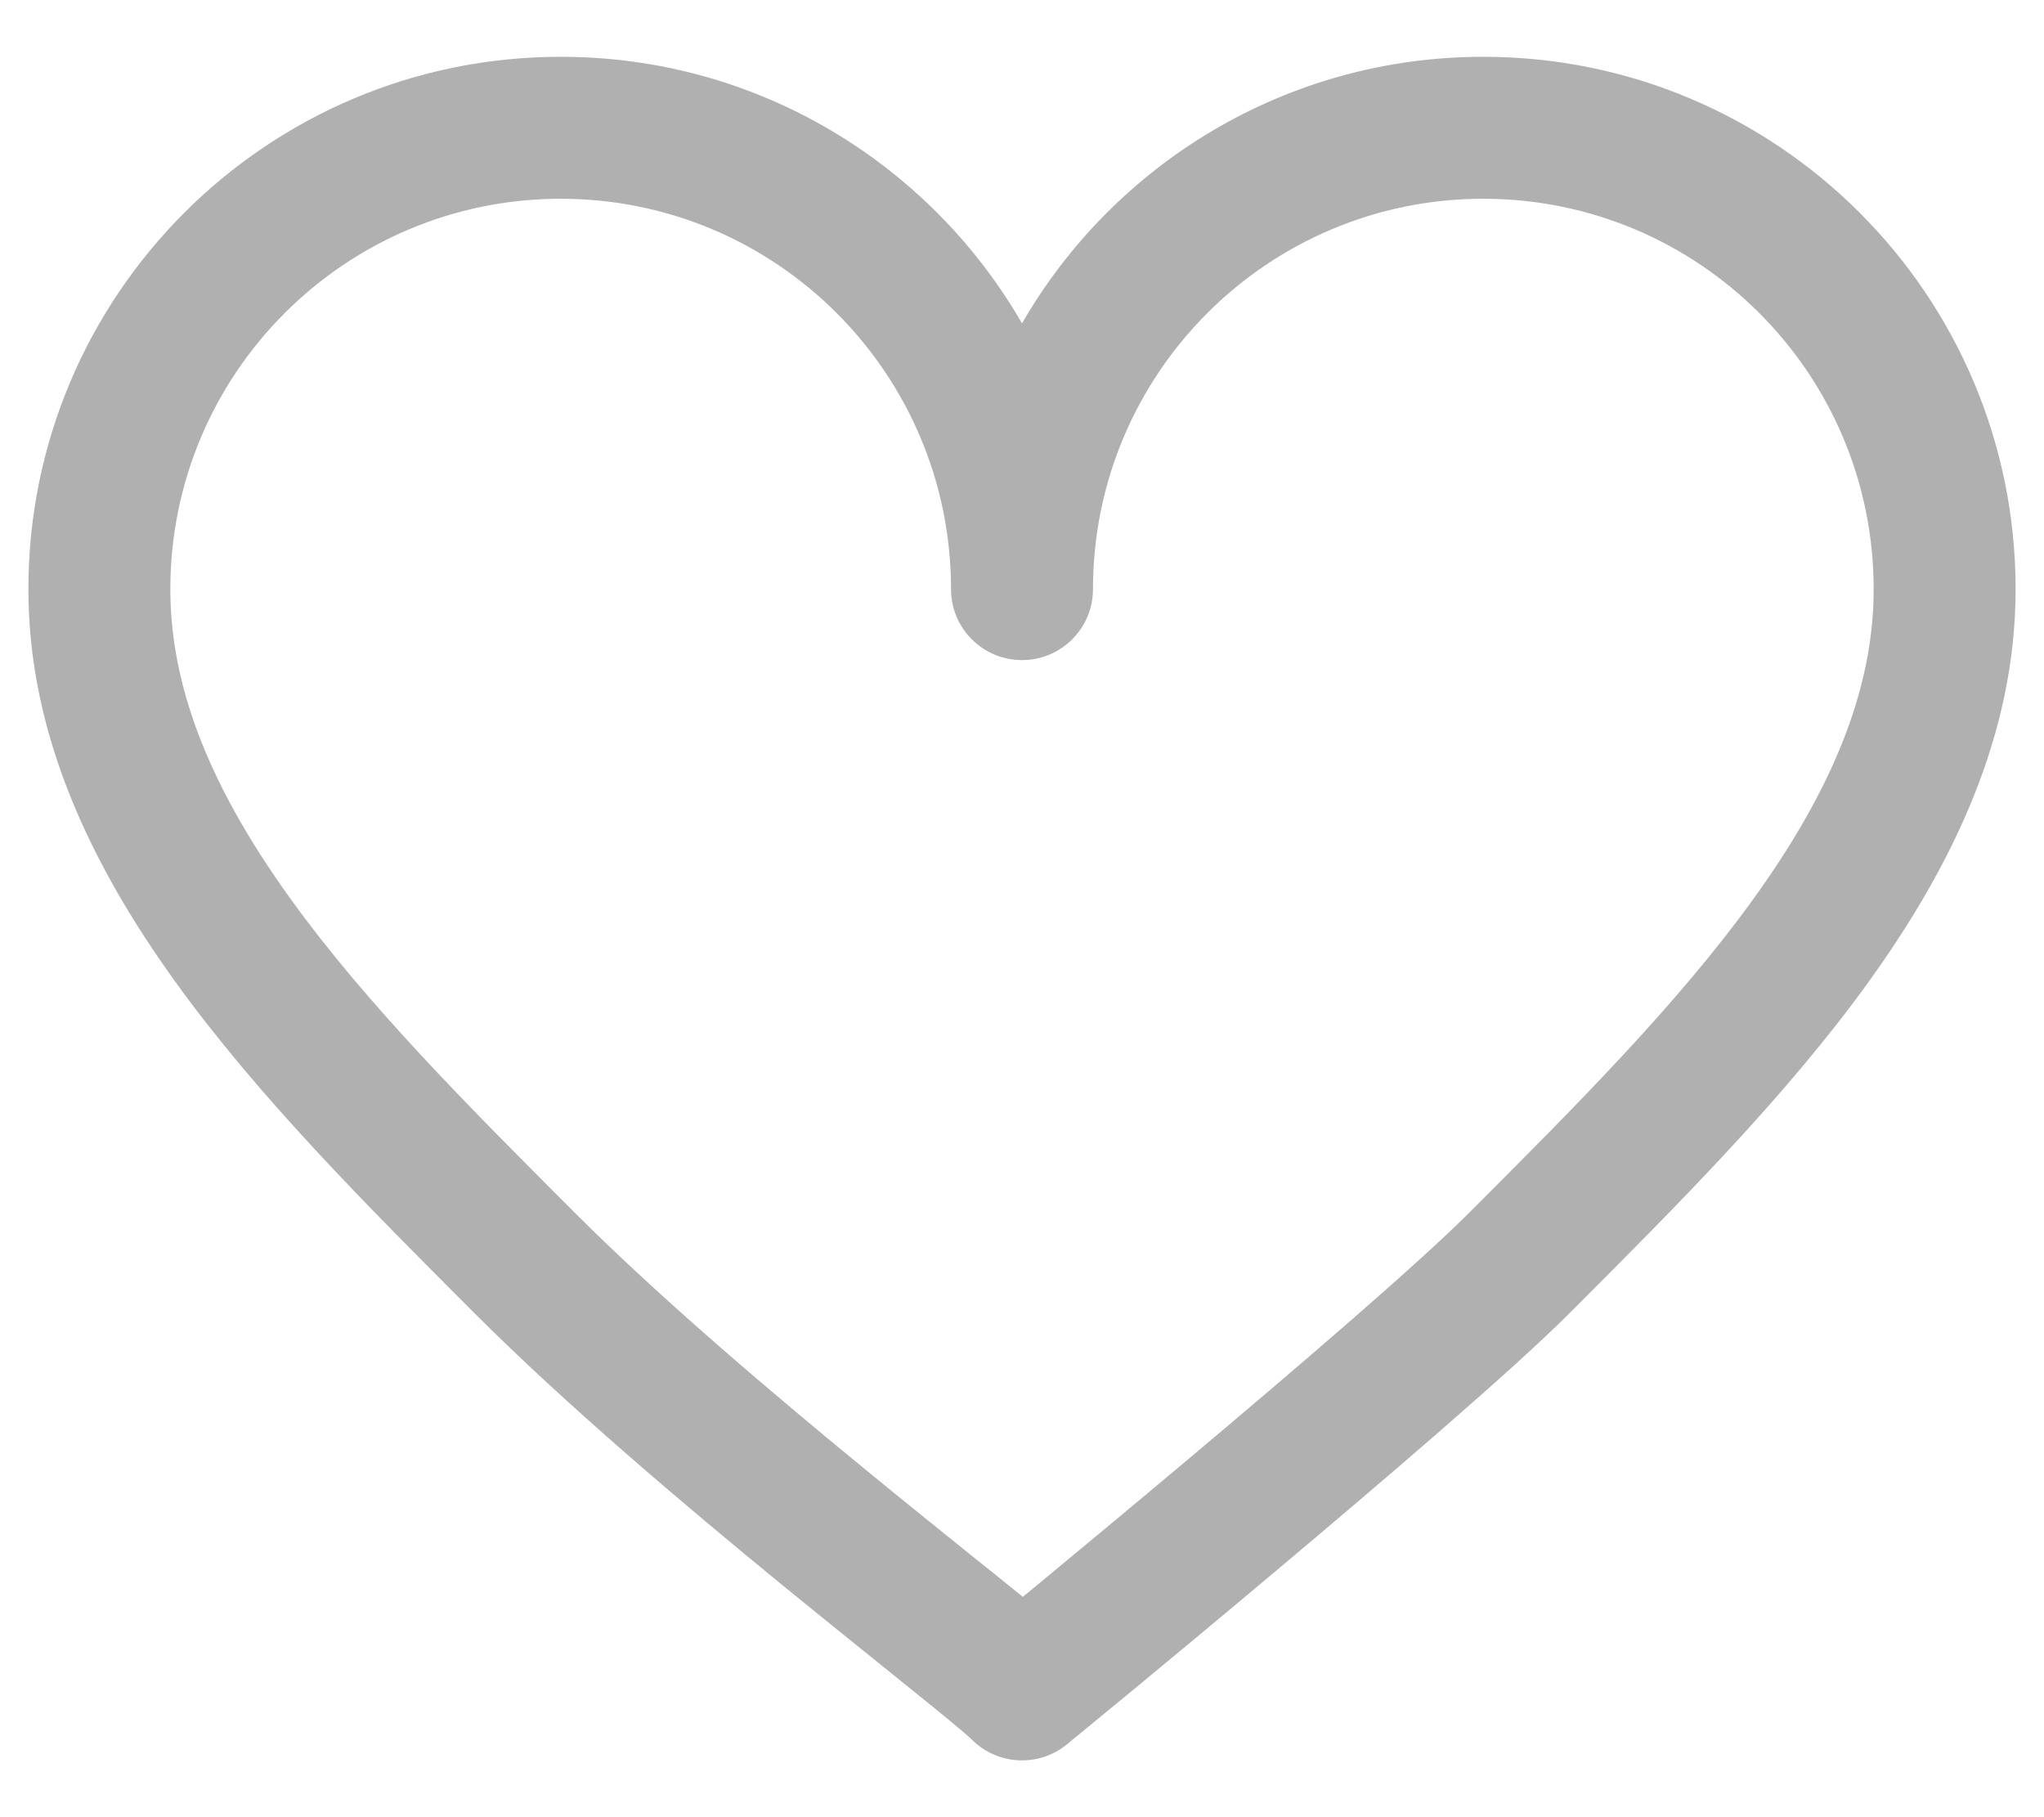 <svg width="18" height="16" viewBox="0 0 18 16" fill="none" xmlns="http://www.w3.org/2000/svg">
<path fill-rule="evenodd" clip-rule="evenodd" d="M4.938 1.75C3.039 1.75 1.5 3.289 1.5 5.188C1.5 6.097 1.889 6.984 2.554 7.908C3.222 8.836 4.121 9.737 5.067 10.683C5.825 11.441 6.82 12.284 7.677 12.985C8.003 13.252 8.306 13.495 8.566 13.705C8.647 13.77 8.724 13.832 8.797 13.89C8.87 13.949 8.94 14.006 9.007 14.06C9.053 14.023 9.102 13.982 9.154 13.939C9.49 13.661 9.947 13.282 10.434 12.873C11.418 12.047 12.488 11.128 12.933 10.683C13.879 9.737 14.778 8.836 15.446 7.908C16.111 6.984 16.5 6.097 16.5 5.188C16.5 3.289 14.961 1.75 13.062 1.75C11.164 1.75 9.625 3.289 9.625 5.188C9.625 5.533 9.345 5.812 9 5.812C8.655 5.812 8.375 5.533 8.375 5.188C8.375 3.289 6.836 1.75 4.938 1.75ZM9 2.847C8.19 1.444 6.674 0.5 4.938 0.5C2.349 0.5 0.25 2.599 0.25 5.188C0.25 6.466 0.799 7.609 1.54 8.639C2.272 9.656 3.24 10.623 4.162 11.546L4.183 11.567C4.988 12.372 6.024 13.248 6.885 13.953C7.216 14.223 7.524 14.471 7.785 14.681C7.865 14.745 7.941 14.806 8.012 14.864C8.331 15.121 8.51 15.269 8.558 15.317C8.785 15.544 9.147 15.562 9.396 15.359L9 14.875C9.396 15.359 9.396 15.359 9.396 15.359L9.396 15.359L9.435 15.326C9.461 15.306 9.498 15.275 9.546 15.235C9.643 15.156 9.781 15.042 9.95 14.903C10.288 14.624 10.748 14.242 11.238 13.83C12.207 13.016 13.325 12.059 13.817 11.567L13.838 11.546C14.76 10.623 15.728 9.656 16.46 8.639C17.201 7.609 17.75 6.466 17.75 5.188C17.75 2.599 15.651 0.5 13.062 0.5C11.326 0.5 9.81 1.444 9 2.847Z" fill="#B0B0B0"/>
</svg>
